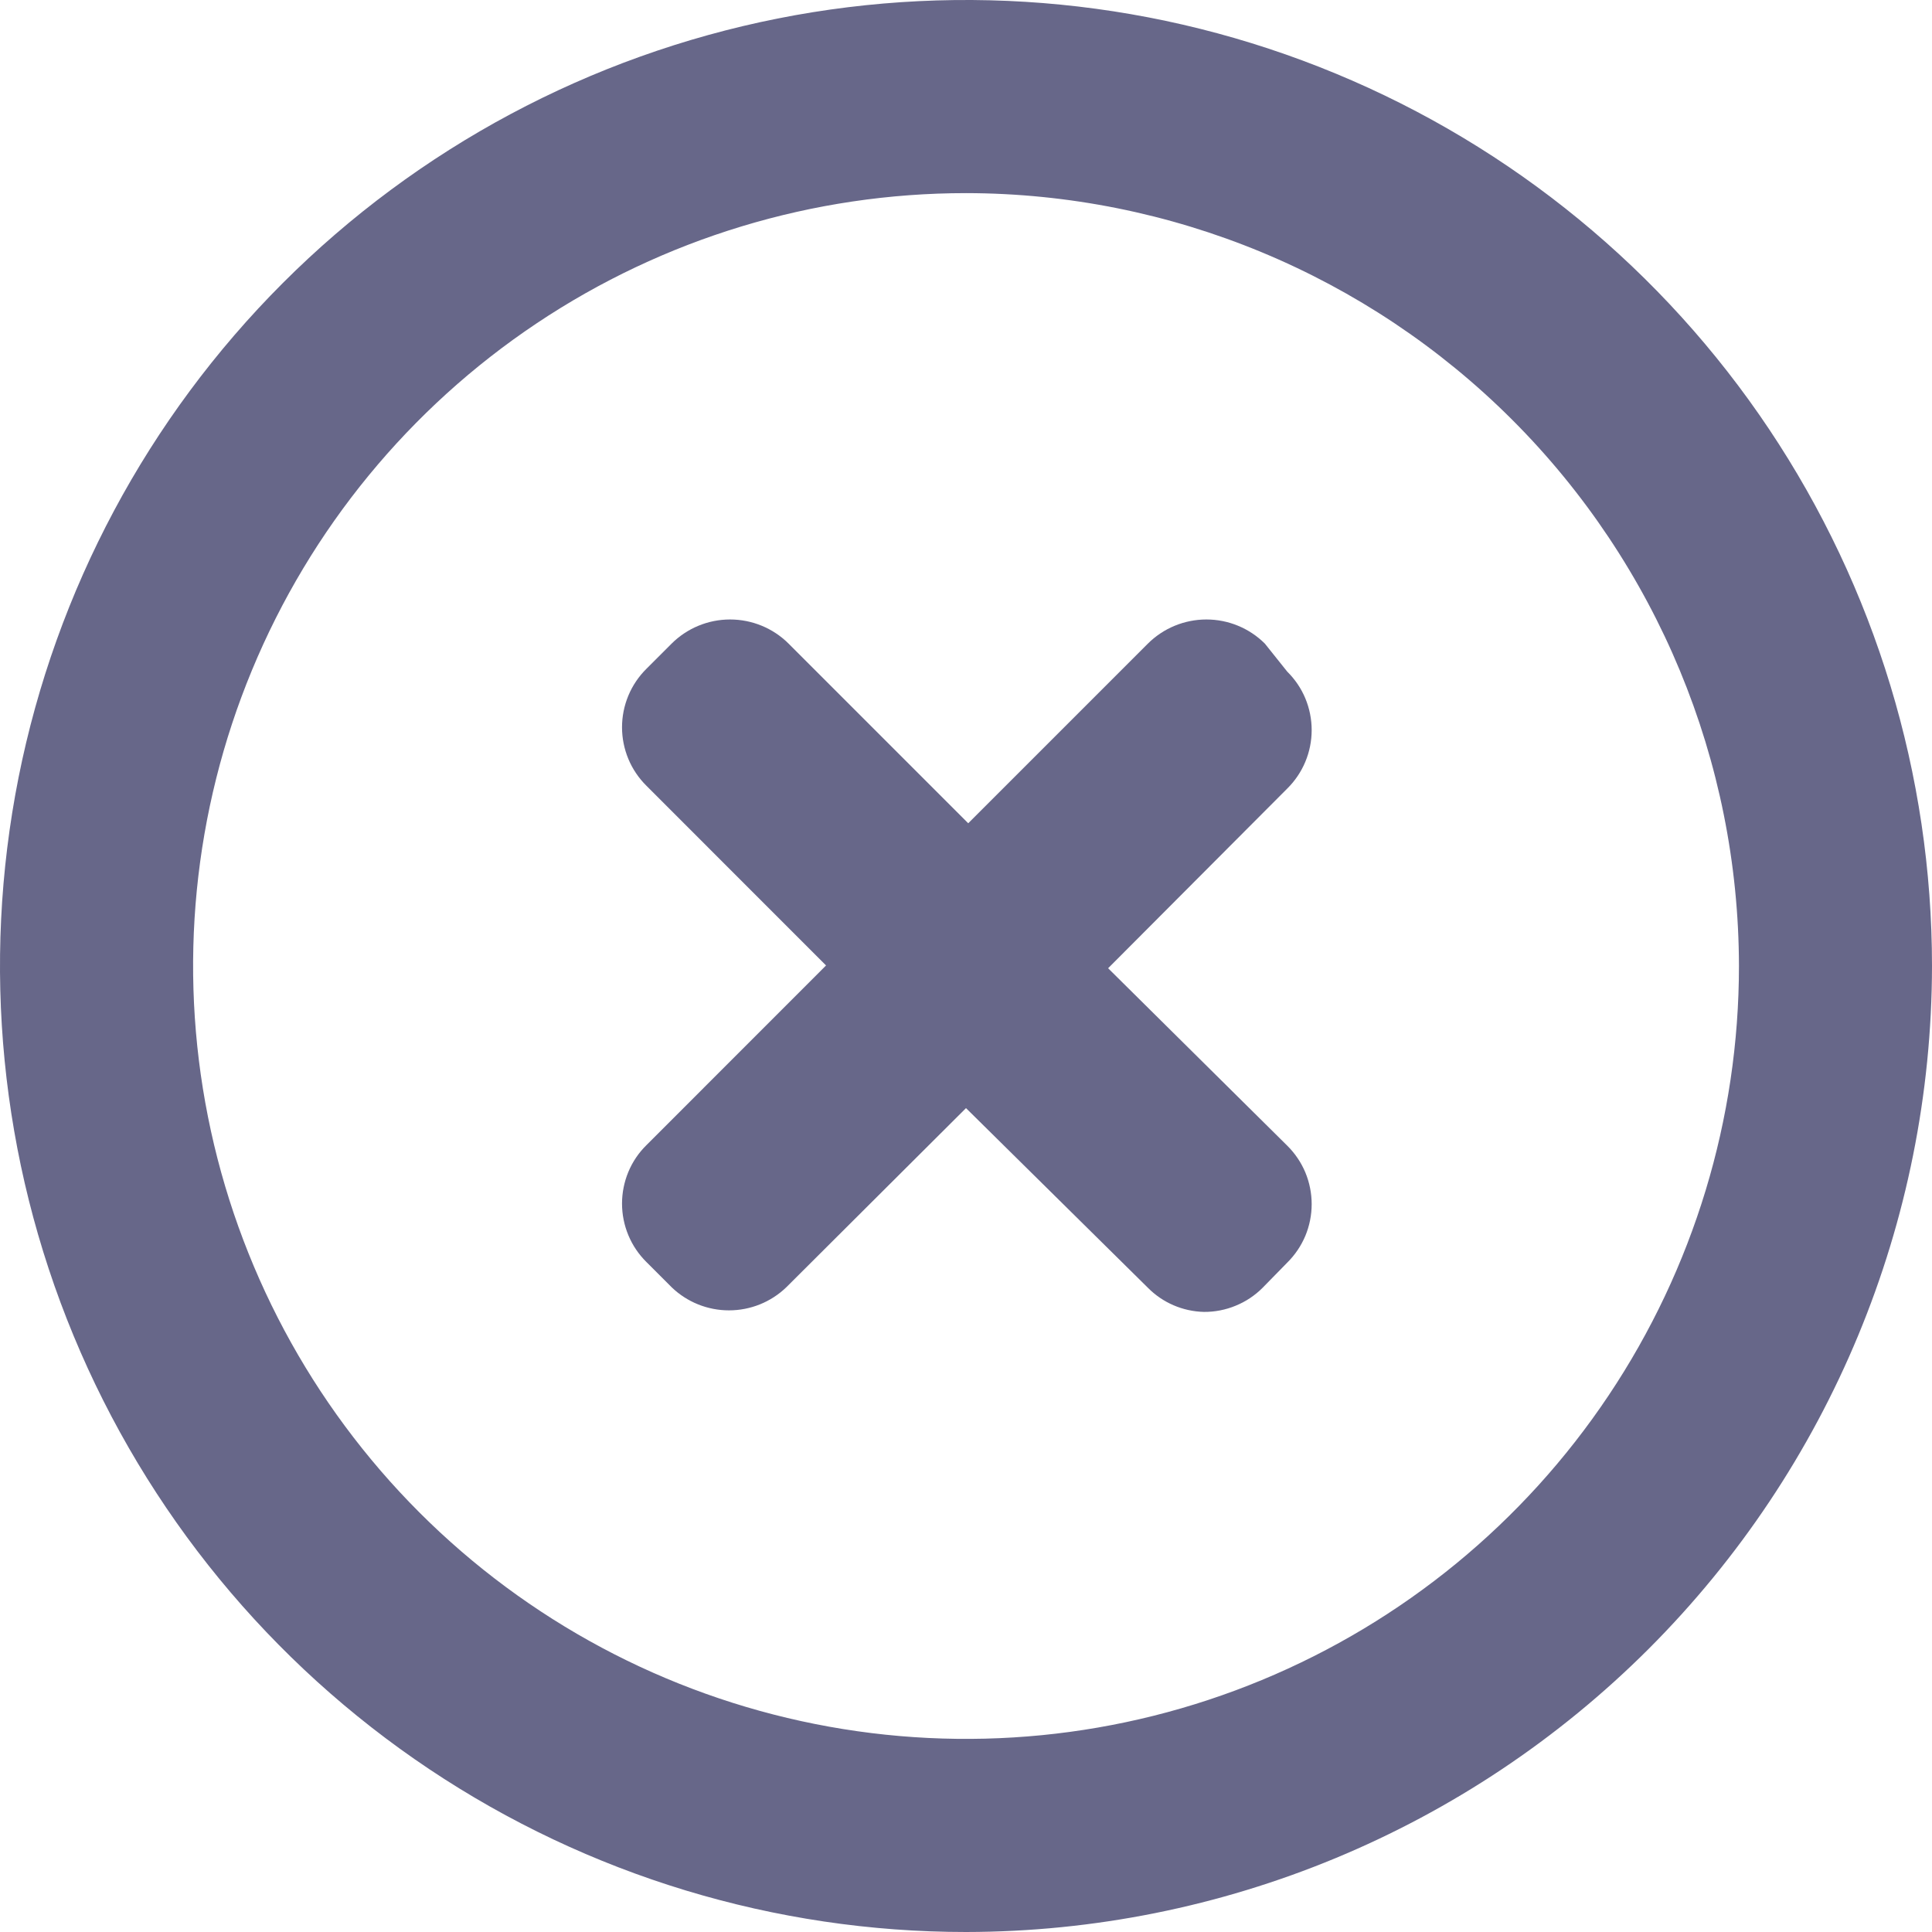 									<svg
										xmlns="http://www.w3.org/2000/svg"
										width="25"
										height="25"
										viewBox="0 0 25 25"
										fill="none"
									>
										<g clip-path="url(#clip0_63_711)">
											<path
												d="M15.578 16.976C15.305 16.969 15.046 16.858 14.854 16.664L12.5 14.339L10.175 16.657C9.976 16.849 9.71 16.956 9.433 16.956C9.156 16.956 8.89 16.849 8.691 16.657L8.365 16.331C8.265 16.232 8.185 16.114 8.131 15.984C8.077 15.854 8.049 15.715 8.049 15.574C8.049 15.434 8.077 15.294 8.131 15.164C8.185 15.034 8.265 14.916 8.365 14.818L10.689 12.493L8.365 10.168C8.265 10.069 8.185 9.951 8.131 9.821C8.077 9.691 8.049 9.552 8.049 9.411C8.049 9.27 8.077 9.131 8.131 9.001C8.185 8.871 8.265 8.753 8.365 8.654L8.691 8.328C8.892 8.128 9.164 8.016 9.447 8.016C9.731 8.016 10.003 8.128 10.204 8.328L12.529 10.653L14.854 8.328C15.055 8.128 15.327 8.016 15.611 8.016C15.894 8.016 16.166 8.128 16.367 8.328L16.657 8.691C16.757 8.79 16.837 8.907 16.891 9.037C16.945 9.167 16.973 9.307 16.973 9.447C16.973 9.588 16.945 9.728 16.891 9.857C16.837 9.987 16.757 10.105 16.657 10.204L14.339 12.529L16.657 14.825C16.757 14.924 16.837 15.042 16.891 15.171C16.945 15.301 16.973 15.441 16.973 15.582C16.973 15.722 16.945 15.862 16.891 15.992C16.837 16.121 16.757 16.239 16.657 16.338L16.338 16.664C16.238 16.764 16.12 16.843 15.989 16.896C15.859 16.95 15.719 16.977 15.578 16.976Z"
												fill="#676789"
											/>
											<path
												d="M12.5 25C10.028 25 7.611 24.267 5.555 22.893C3.5 21.52 1.898 19.568 0.952 17.284C0.005 14.999 -0.242 12.486 0.24 10.061C0.723 7.637 1.913 5.409 3.661 3.661C5.409 1.913 7.637 0.723 10.061 0.24C12.486 -0.242 14.999 0.005 17.284 0.952C19.568 1.898 21.52 3.5 22.893 5.555C24.267 7.611 25 10.028 25 12.5C24.996 15.814 23.678 18.991 21.335 21.335C18.991 23.678 15.814 24.996 12.5 25ZM12.5 2.499C10.522 2.499 8.588 3.085 6.944 4.184C5.299 5.283 4.017 6.845 3.26 8.673C2.503 10.5 2.305 12.511 2.691 14.451C3.077 16.391 4.029 18.173 5.428 19.572C6.827 20.971 8.609 21.923 10.549 22.309C12.489 22.695 14.5 22.497 16.327 21.74C18.155 20.983 19.717 19.701 20.816 18.056C21.915 16.412 22.502 14.478 22.502 12.5C22.498 9.849 21.443 7.307 19.568 5.432C17.693 3.557 15.151 2.502 12.5 2.499Z"
												fill="#676789"
											/>
										</g>
										<defs>
											<clipPath id="clip0_63_711">
												<rect width="25" height="25" fill="white" />
											</clipPath>
										</defs>
									</svg>